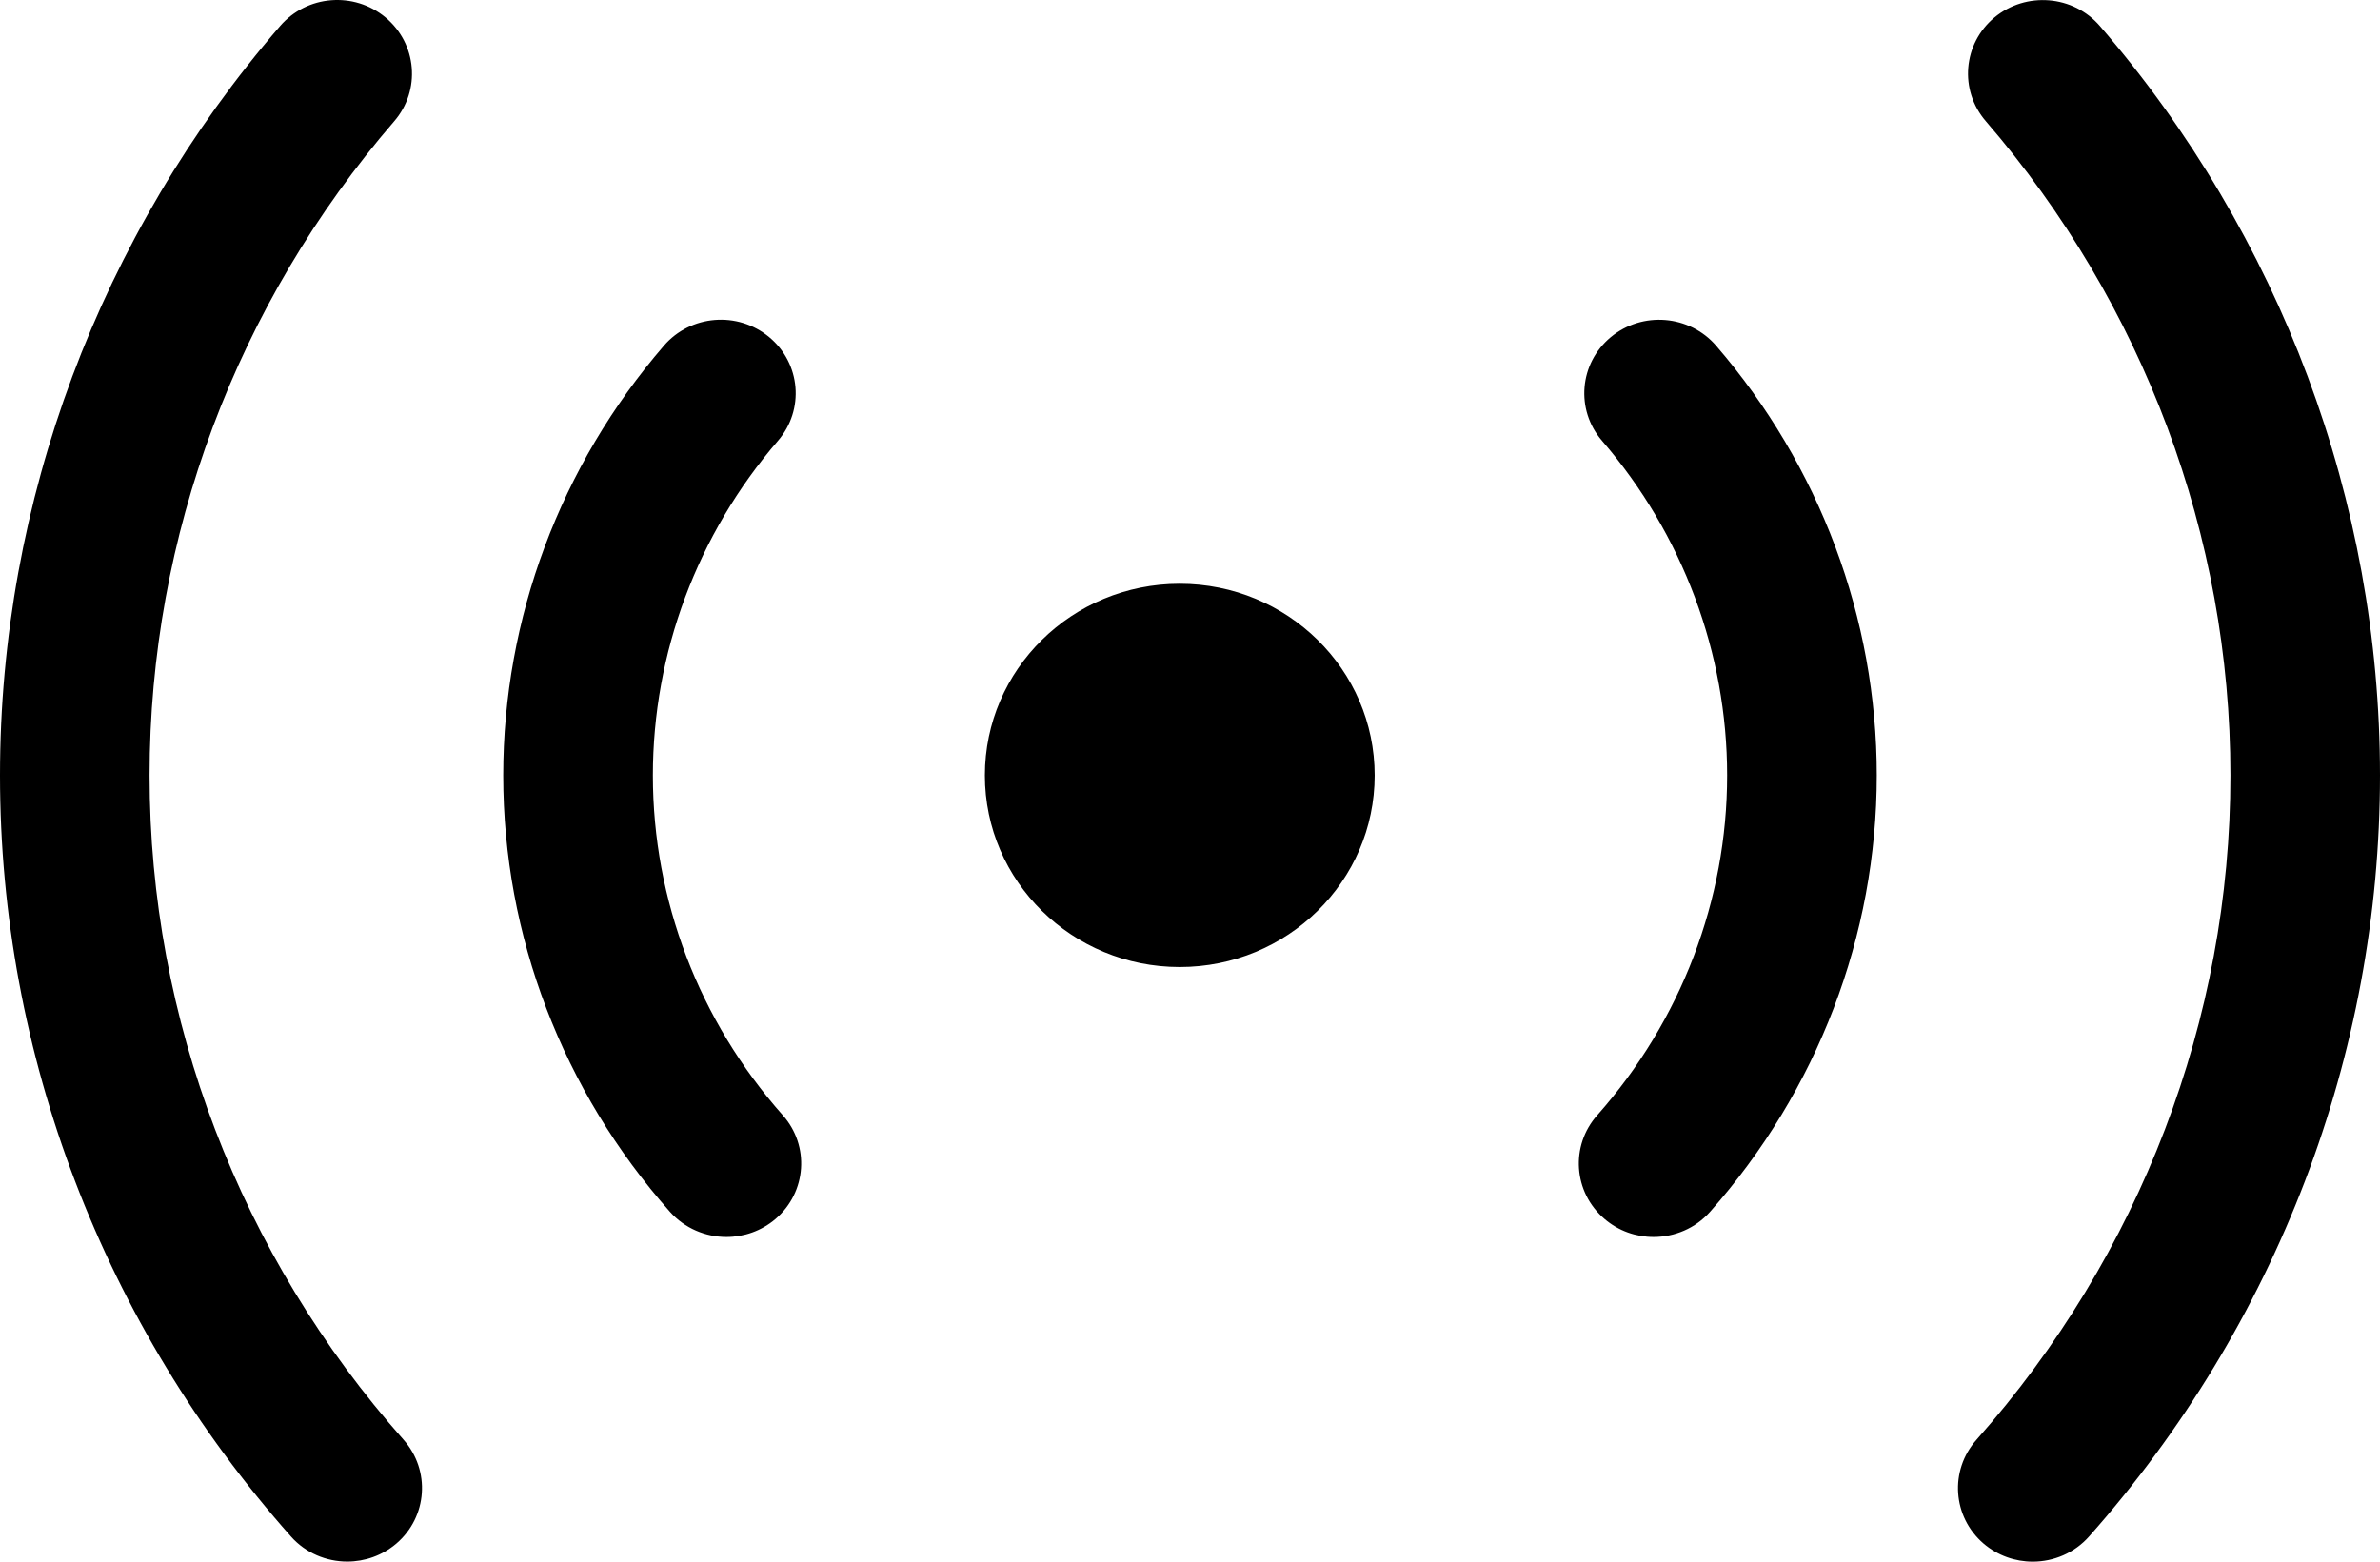 <?xml version="1.0" encoding="UTF-8"?>
<svg width="32px" height="21px" viewBox="0 0 32 21" version="1.1" xmlns="http://www.w3.org/2000/svg" xmlns:xlink="http://www.w3.org/1999/xlink">
    <!-- Generator: Sketch 55.1 (78136) - https://sketchapp.com -->
    <title>Icon</title>
    <desc>Created with Sketch.</desc>
    <g id="Menu" stroke="none" stroke-width="1" fill="currentColor" fill-rule="evenodd">
        <g id="Menu-#7" transform="translate(-80, -907)" fill="currentColor">
            <path d="M95.862,914.85 C97.31,914.85 98.483,916.004 98.483,917.427 C98.483,918.85 97.31,920.004 95.862,920.004 C94.415,920.004 93.242,918.85 93.242,917.427 C93.242,916.004 94.415,914.85 95.862,914.85 Z M88.778,917.427 C88.778,919.103 89.398,920.725 90.524,921.996 C90.89,922.407 90.846,923.032 90.428,923.391 C90.237,923.554 90.002,923.634 89.767,923.634 C89.487,923.634 89.207,923.519 89.008,923.296 C87.563,921.665 86.766,919.581 86.766,917.427 C86.766,915.315 87.534,913.263 88.926,911.649 C89.285,911.232 89.919,911.181 90.343,911.534 C90.767,911.887 90.819,912.511 90.46,912.927 C89.375,914.186 88.778,915.782 88.778,917.427 Z M82.011,917.427 C82.011,920.703 83.224,923.876 85.426,926.361 C85.791,926.773 85.748,927.397 85.33,927.756 C85.139,927.919 84.903,927.999 84.669,927.999 C84.389,927.999 84.109,927.885 83.911,927.661 C81.389,924.816 80,921.181 80,917.427 C80,913.744 81.337,910.165 83.766,907.35 C84.125,906.933 84.759,906.881 85.184,907.235 C85.607,907.589 85.66,908.213 85.301,908.629 C83.18,911.088 82.011,914.212 82.011,917.427 Z M101.657,911.534 C102.081,911.182 102.715,911.233 103.074,911.649 C104.466,913.263 105.234,915.315 105.234,917.427 C105.234,919.58 104.437,921.664 102.992,923.296 C102.793,923.52 102.514,923.634 102.233,923.634 C101.998,923.634 101.763,923.554 101.573,923.391 C101.154,923.032 101.11,922.408 101.476,921.996 C102.602,920.725 103.222,919.102 103.222,917.427 C103.222,915.783 102.625,914.186 101.54,912.927 C101.181,912.511 101.233,911.887 101.657,911.534 Z M108.234,907.35 C110.663,910.165 112,913.744 112,917.426 C112,921.182 110.611,924.816 108.089,927.661 C107.891,927.885 107.611,928 107.331,928 C107.097,928 106.861,927.92 106.67,927.757 C106.252,927.397 106.209,926.774 106.574,926.362 C108.776,923.877 109.989,920.704 109.989,917.426 C109.989,914.211 108.82,911.087 106.7,908.629 C106.34,908.212 106.393,907.588 106.816,907.235 C107.24,906.883 107.876,906.934 108.234,907.35 Z" id="Icon"></path>
        </g>
    </g>
</svg>